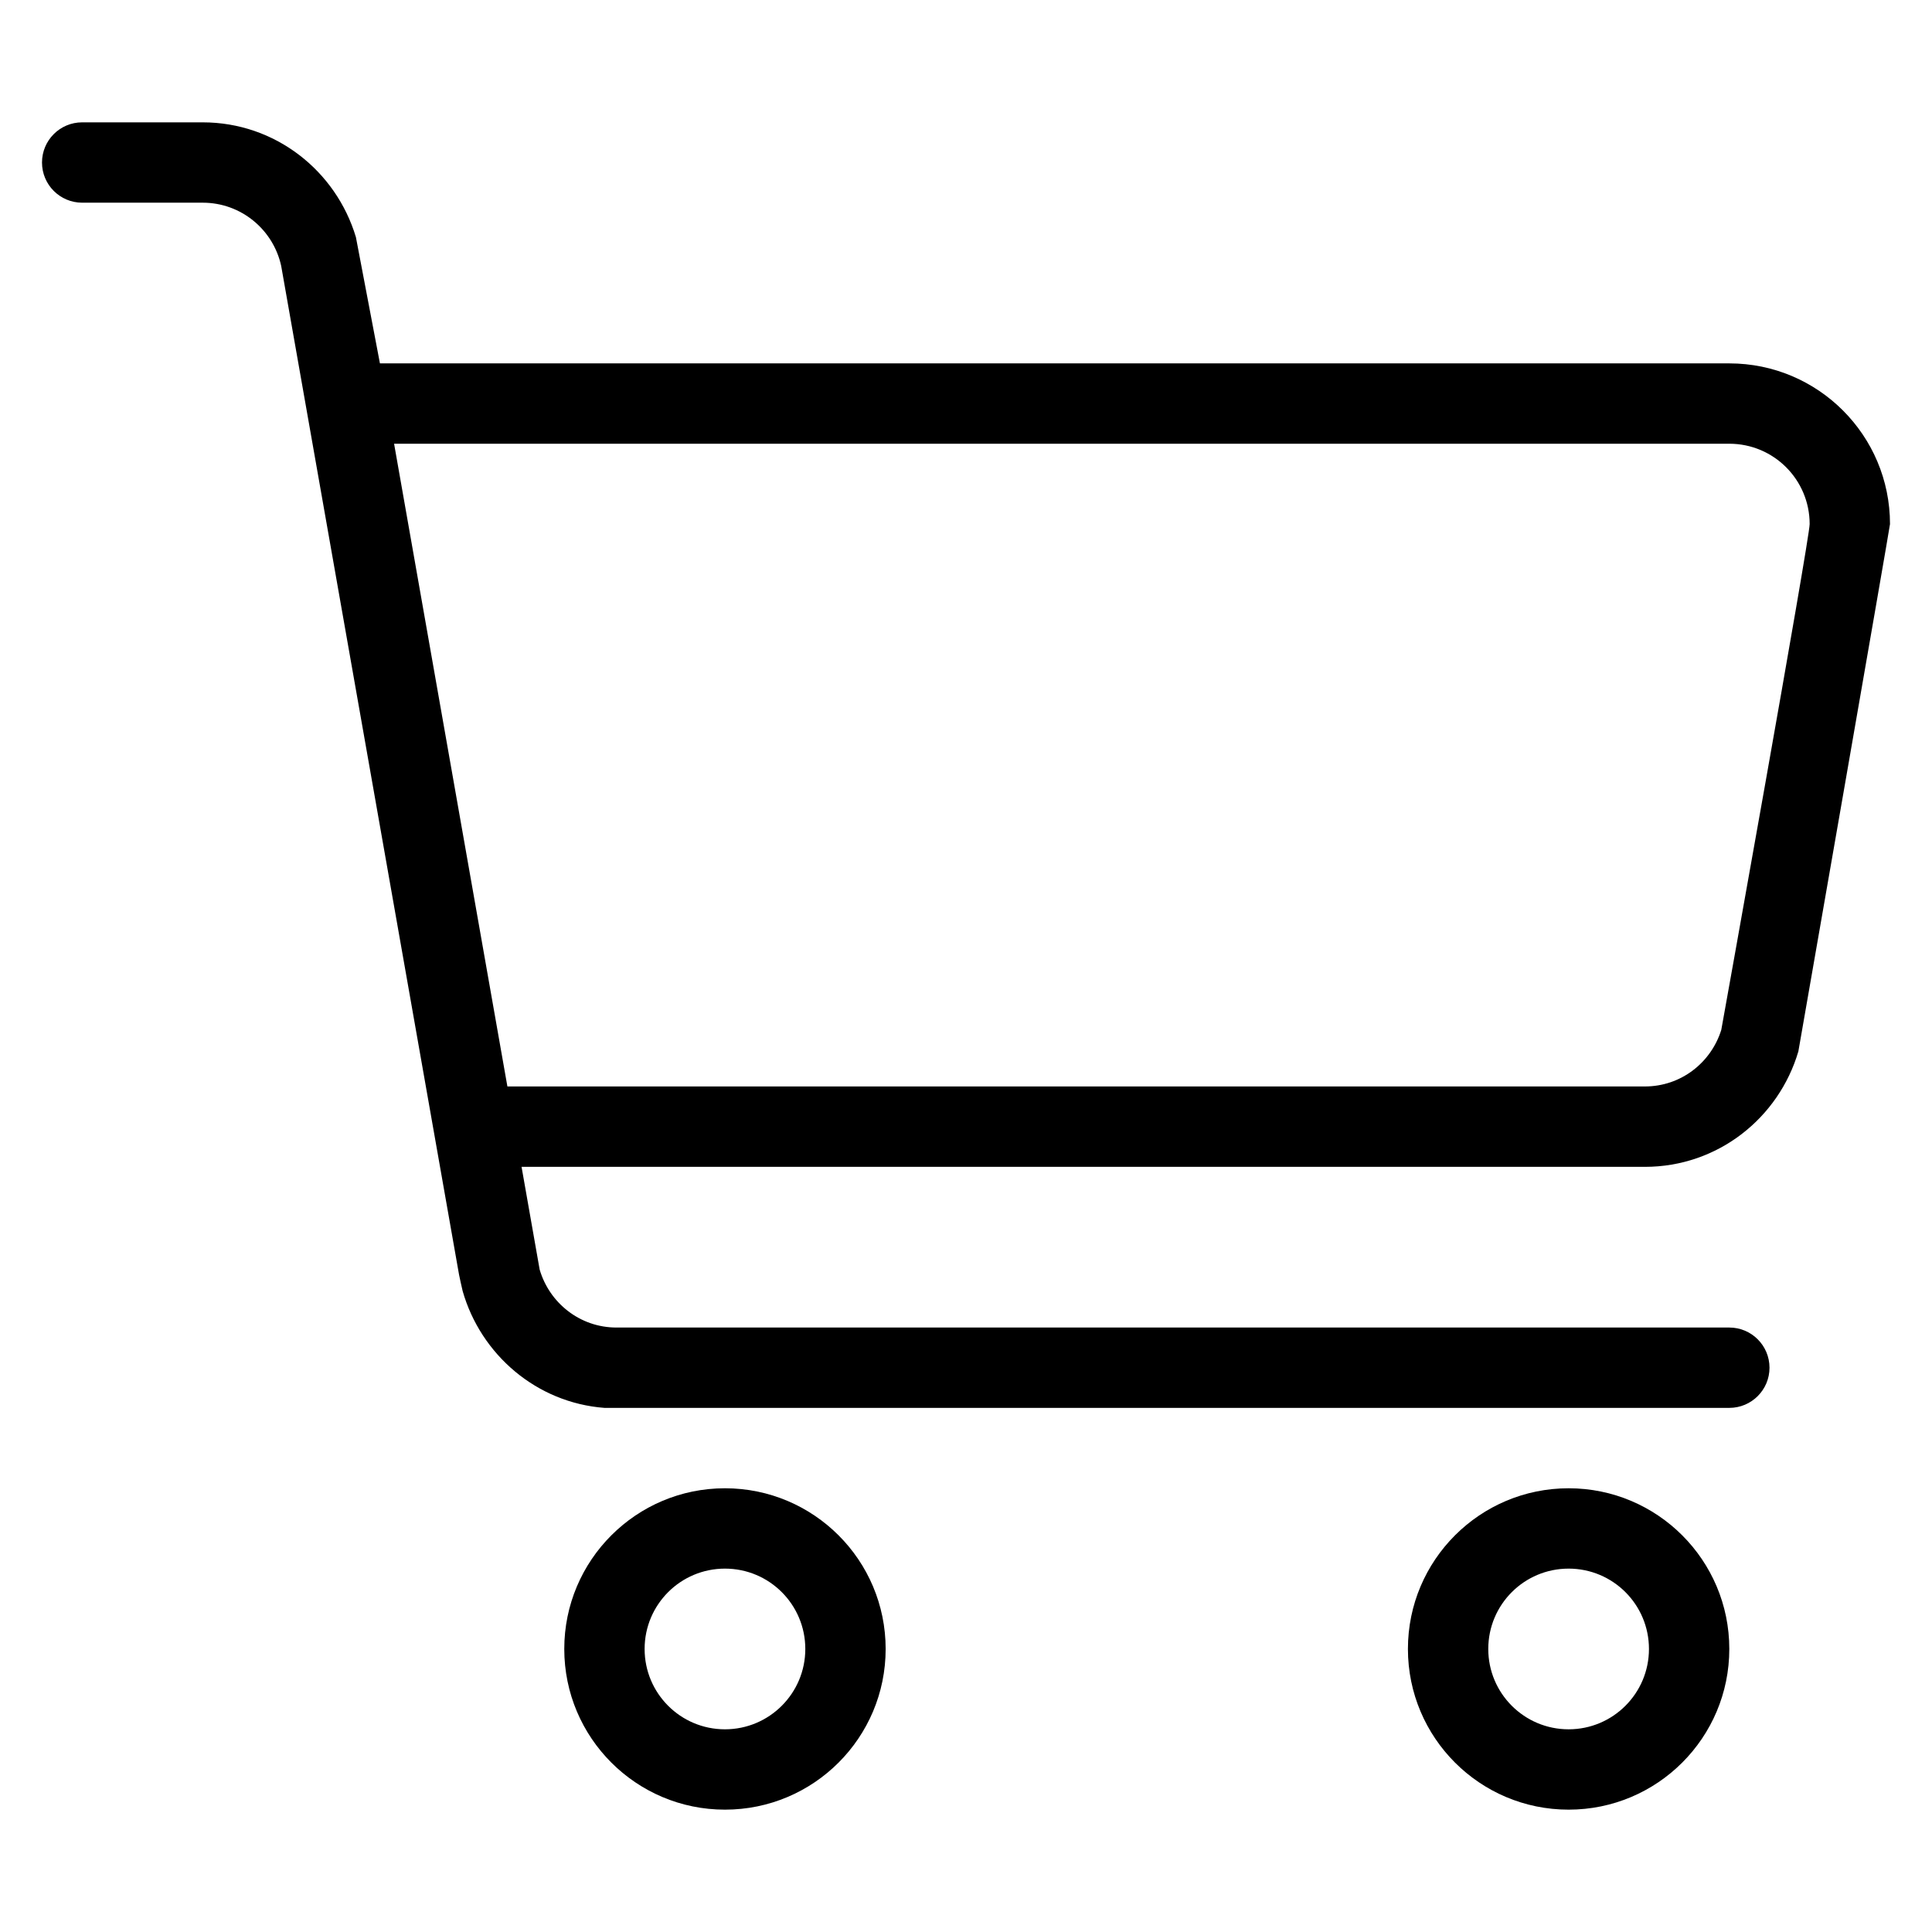 <?xml version="1.0" standalone="no"?><!DOCTYPE svg PUBLIC "-//W3C//DTD SVG 1.1//EN" "http://www.w3.org/Graphics/SVG/1.1/DTD/svg11.dtd"><svg t="1584332513733" class="icon" viewBox="0 0 1024 1024" version="1.1" xmlns="http://www.w3.org/2000/svg" p-id="6286" xmlns:xlink="http://www.w3.org/1999/xlink" width="200" height="200"><defs><style type="text/css"></style></defs><path d="M831.399 788.814c-47.037 0-85.17 38.133-85.17 85.17 0 47.037 38.133 85.17 85.17 85.17s85.17-38.133 85.17-85.17C916.569 826.947 878.436 788.814 831.399 788.814zM831.399 916.569c-23.53 0-42.585-19.055-42.585-42.585s19.055-42.585 42.585-42.585 42.585 19.055 42.585 42.585S854.906 916.569 831.399 916.569zM384.245 788.814c-47.037 0-85.17 38.133-85.17 85.17 0 47.037 38.133 85.17 85.17 85.17 47.037 0 85.17-38.133 85.17-85.17C469.415 826.947 431.282 788.814 384.245 788.814zM384.245 916.569c-23.53 0-42.585-19.055-42.585-42.585s19.055-42.585 42.585-42.585 42.585 19.055 42.585 42.585S407.752 916.569 384.245 916.569zM953.166 557.279c0 0 48.573-278.239 48.573-279.507 0-47.037-38.133-85.17-85.17-85.17L201.372 192.601 188.639 125.685C178.109 90.579 145.942 64.846 107.431 64.846l-63.889 0C31.789 64.846 22.261 74.374 22.261 86.127c0 11.776 9.528 21.304 21.304 21.304l63.889 0c20.413 0 37.421 14.381 41.583 33.525l93.718 531.545c0.401 3.027 2.471 11.821 2.471 11.821 9.617 33.636 39.135 59.169 75.153 61.885l596.191 0c11.754 0 21.304-9.528 21.304-21.281 0-11.776-9.55-21.304-21.304-21.304L326.745 703.622c-19.367 0-35.528-13.023-40.715-30.72l-9.594-54.45 595.411 0C910.492 618.451 942.77 592.562 953.166 557.279zM268.934 575.866 208.874 235.186l707.695 0c23.53 0 42.585 19.055 42.585 42.585 0 7.791-46.837 268.088-46.837 268.088-5.409 17.341-21.348 29.985-40.47 29.985L268.934 575.844z" p-id="6287"></path></svg>